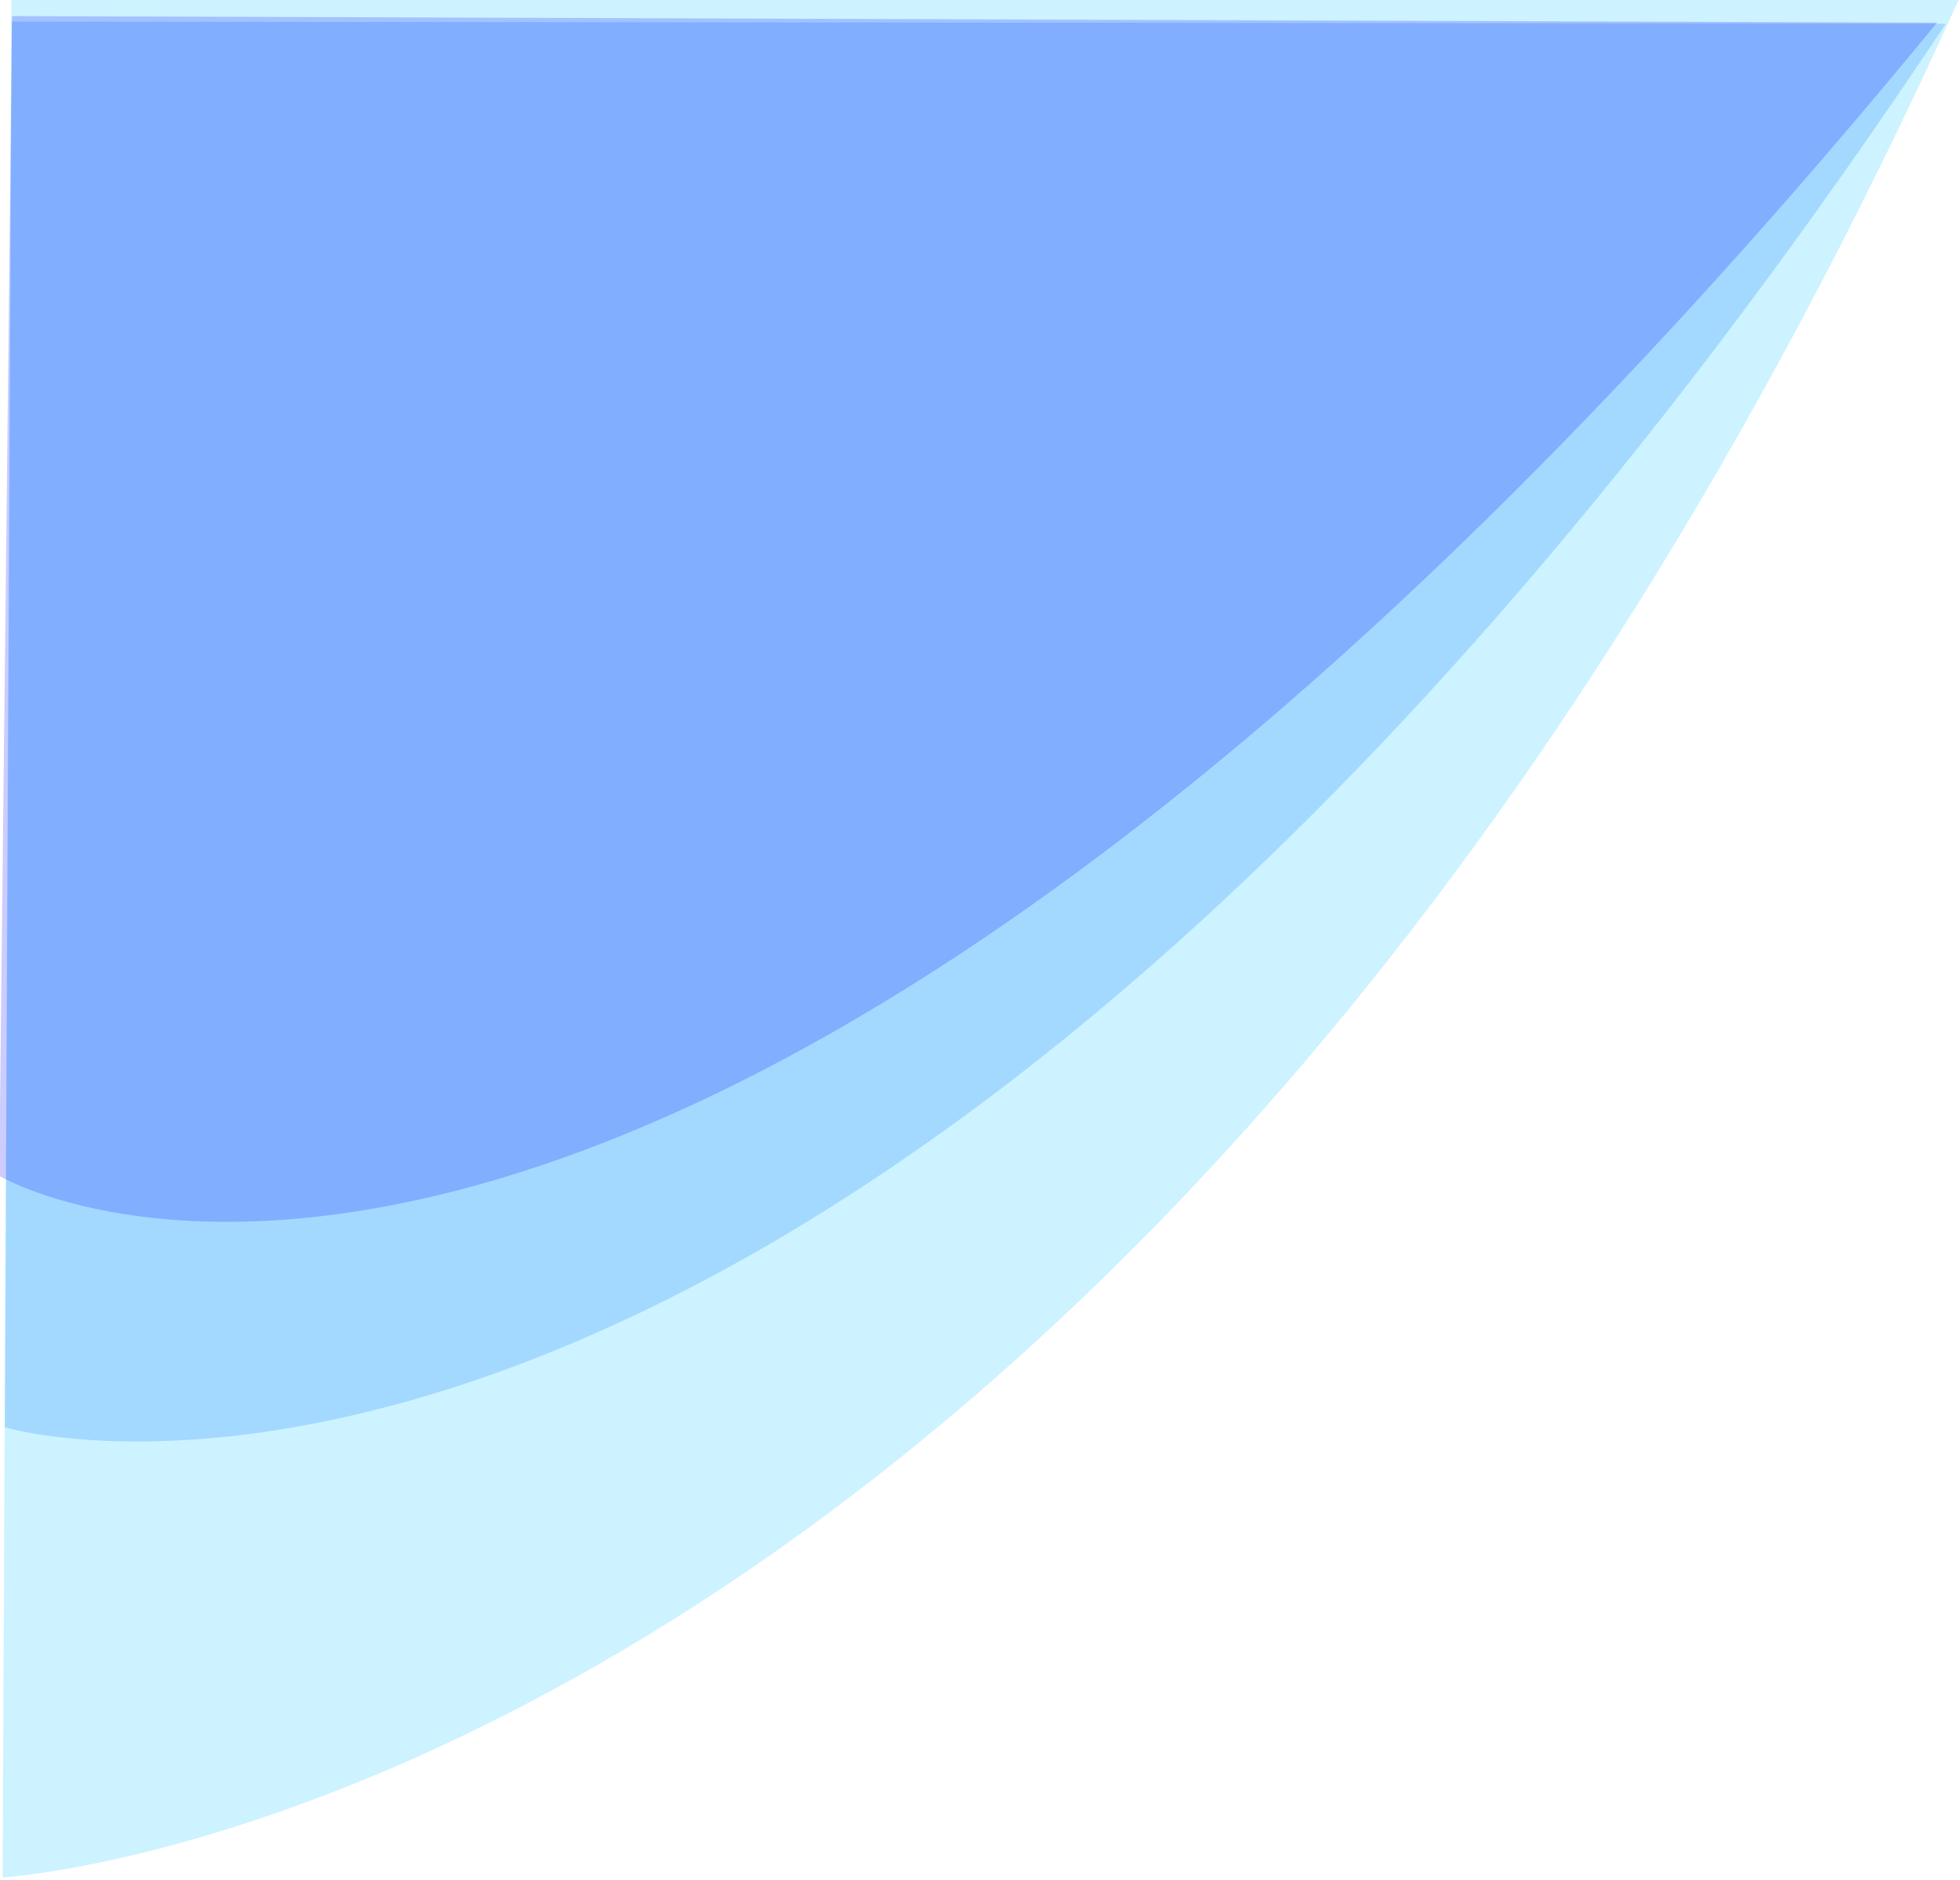<?xml version="1.0" encoding="UTF-8" standalone="no"?>
<!DOCTYPE svg PUBLIC "-//W3C//DTD SVG 1.1//EN" "http://www.w3.org/Graphics/SVG/1.1/DTD/svg11.dtd">
<svg width="100%" height="100%" viewBox="0 0 540 518" version="1.1" xmlns="http://www.w3.org/2000/svg" xmlns:xlink="http://www.w3.org/1999/xlink" xml:space="preserve" xmlns:serif="http://www.serif.com/" style="fill-rule:evenodd;clip-rule:evenodd;stroke-linejoin:round;stroke-miterlimit:2;">
    <g transform="matrix(1,0,0,1,3.119,6.147)">
        <path d="M-2.406,511.095C-2.406,511.095 310.345,494.254 536.488,-6.147L0,-6.147L-2.406,511.095Z" style="fill:rgb(0,198,255);fill-opacity:0.2;"/>
        <g transform="matrix(0.987,0.162,-0.162,0.987,20.24,-121.623)">
            <path d="M60.639,505.454C60.639,505.454 299.47,537.752 525.613,37.351L-0.179,123.054L60.639,505.454Z" style="fill:rgb(0,119,255);fill-opacity:0.2;"/>
        </g>
        <g transform="matrix(0.987,0.162,-0.162,0.987,-1.316,-187.83)">
            <path d="M79.894,499.181C79.894,499.181 278.069,578.066 555.18,99.277L31.64,183.372L79.894,499.181Z" style="fill:rgb(3,0,255);fill-opacity:0.2;"/>
        </g>
    </g>
</svg>
